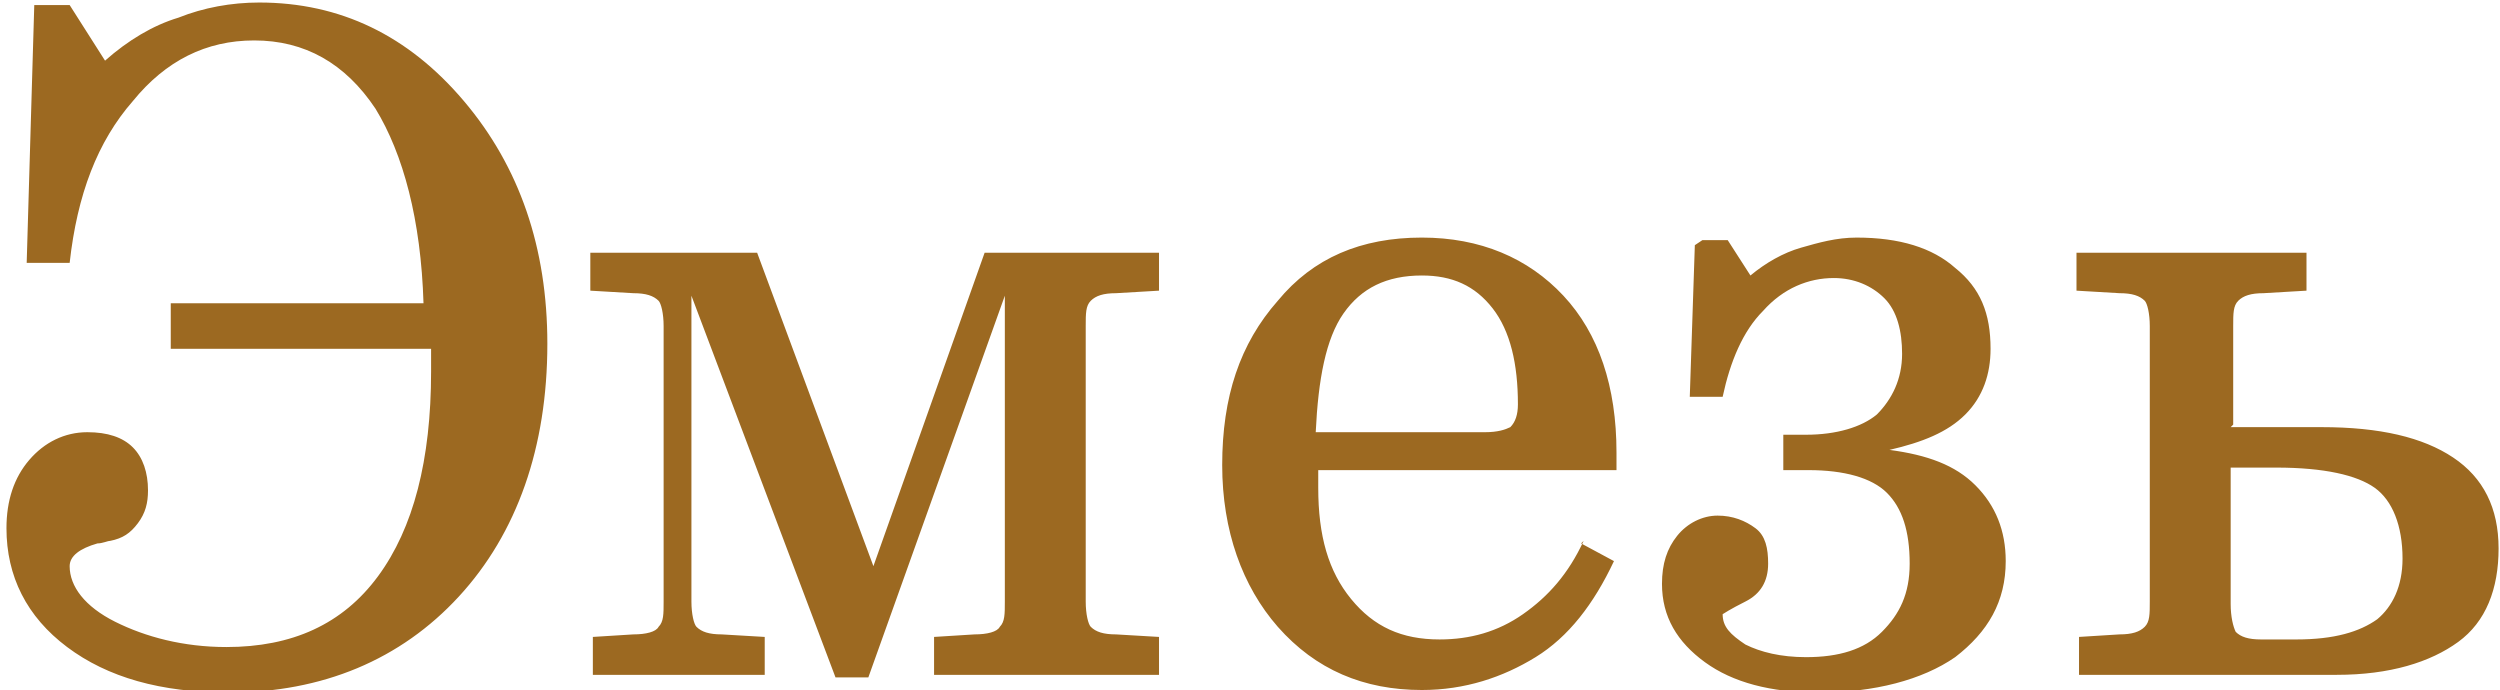 <?xml version="1.0" encoding="UTF-8"?>
<!DOCTYPE svg PUBLIC "-//W3C//DTD SVG 1.1//EN" "http://www.w3.org/Graphics/SVG/1.1/DTD/svg11.dtd">
<!-- Creator: CorelDRAW 2019 (64-Bit) -->
<svg xmlns="http://www.w3.org/2000/svg" xml:space="preserve" width="1.471cm" height="0.406cm" version="1.1" style="shape-rendering:geometricPrecision; text-rendering:geometricPrecision; image-rendering:optimizeQuality; fill-rule:evenodd; clip-rule:evenodd"
viewBox="0 0 0.988 0.273"
 xmlns:xlink="http://www.w3.org/1999/xlink"
 xmlns:xodm="http://www.corel.com/coreldraw/odm/2003">
 <defs>
  <style type="text/css">
   <![CDATA[
    .fil0 {fill:#9C6921;fill-rule:nonzero}
   ]]>
  </style>
 </defs>
 <g id="Слой_x0020_1">
  <path class="fil0" d="M0.167 0.138l-0.1 0 0 -0.018 0.1 0c-0.001,-0.033 -0.008,-0.059 -0.019,-0.077 -0.012,-0.018 -0.028,-0.027 -0.048,-0.027 -0.019,0 -0.035,0.008 -0.048,0.024 -0.014,0.016 -0.022,0.037 -0.025,0.064l-0.017 0 0.003 -0.102 0.014 0 0.014 0.022c0.009,-0.008 0.019,-0.014 0.029,-0.017 0.01,-0.004 0.021,-0.006 0.032,-0.006 0.032,0 0.059,0.013 0.081,0.039 0.022,0.026 0.033,0.058 0.033,0.096 0,0.041 -0.012,0.075 -0.035,0.1 -0.023,0.025 -0.054,0.038 -0.091,0.038 -0.027,0 -0.048,-0.006 -0.064,-0.018 -0.016,-0.012 -0.024,-0.028 -0.024,-0.047 0,-0.011 0.003,-0.02 0.009,-0.027 0.006,-0.007 0.014,-0.011 0.023,-0.011 0.008,0 0.014,0.002 0.018,0.006 0.004,0.004 0.006,0.01 0.006,0.017 0,0.005 -0.001,0.009 -0.004,0.013 -0.003,0.004 -0.006,0.006 -0.011,0.007 -0.001,0 -0.003,0.001 -0.005,0.001 -0.007,0.002 -0.011,0.005 -0.011,0.009 0,0.008 0.006,0.016 0.018,0.022 0.012,0.006 0.027,0.01 0.044,0.01 0.026,0 0.046,-0.009 0.06,-0.028 0.014,-0.019 0.021,-0.046 0.021,-0.081l0 -0.009zm0.067 0.129l0 -0.015 0.016 -0.001c0.005,-0 0.009,-0.001 0.01,-0.003 0.002,-0.002 0.002,-0.005 0.002,-0.01l0 -0.109c0,-0.005 -0.001,-0.009 -0.002,-0.01 -0.002,-0.002 -0.005,-0.003 -0.01,-0.003l-0.017 -0.001 0 -0.015 0.066 0 0.046 0.124 0.044 -0.124 0.069 0 0 0.015 -0.017 0.001c-0.005,0 -0.008,0.001 -0.01,0.003 -0.002,0.002 -0.002,0.005 -0.002,0.01l0 0.109c0,0.005 0.001,0.009 0.002,0.01 0.002,0.002 0.005,0.003 0.01,0.003l0.017 0.001 0 0.015 -0.089 0 0 -0.015 0.016 -0.001c0.005,-0 0.009,-0.001 0.01,-0.003 0.002,-0.002 0.002,-0.005 0.002,-0.01l0 -0.121 -0.054 0.151 -0.013 0 -0.057 -0.151 0 0.121c0,0.005 0.001,0.009 0.002,0.01 0.002,0.002 0.005,0.003 0.01,0.003l0.017 0.001 0 0.015 -0.071 0zm0.353 -0.096c0.005,0 0.008,-0.001 0.01,-0.002 0.002,-0.002 0.003,-0.005 0.003,-0.009 0,-0.016 -0.003,-0.029 -0.01,-0.038 -0.007,-0.009 -0.016,-0.013 -0.028,-0.013 -0.014,0 -0.024,0.005 -0.031,0.015 -0.007,0.01 -0.01,0.026 -0.011,0.047l0.067 0zm0.038 0.044l0.013 0.007c-0.008,0.017 -0.018,0.03 -0.031,0.038 -0.013,0.008 -0.028,0.013 -0.045,0.013 -0.023,0 -0.042,-0.008 -0.057,-0.025 -0.014,-0.016 -0.022,-0.038 -0.022,-0.064 0,-0.027 0.007,-0.048 0.022,-0.065 0.014,-0.017 0.033,-0.025 0.057,-0.025 0.023,0 0.042,0.008 0.056,0.023 0.014,0.015 0.021,0.036 0.021,0.062 0,0.001 -0,0.002 -0,0.003 -0,0.002 -0,0.003 -0,0.004l-0.118 0c0,0.001 -0,0.002 -0,0.004 -0,0.001 -0,0.003 -0,0.003 0,0.019 0.004,0.033 0.013,0.044 0.009,0.011 0.02,0.016 0.035,0.016 0.012,0 0.023,-0.003 0.033,-0.01 0.01,-0.007 0.018,-0.016 0.024,-0.029zm0.048 -0.12l0.01 0 0.009 0.014c0.006,-0.005 0.013,-0.009 0.02,-0.011 0.007,-0.002 0.014,-0.004 0.022,-0.004 0.017,0 0.03,0.004 0.039,0.012 0.01,0.008 0.014,0.018 0.014,0.032 0,0.01 -0.003,0.019 -0.01,0.026 -0.007,0.007 -0.017,0.011 -0.03,0.014 0.015,0.002 0.026,0.006 0.034,0.014 0.008,0.008 0.012,0.018 0.012,0.03 0,0.016 -0.007,0.028 -0.02,0.038 -0.013,0.009 -0.032,0.014 -0.054,0.014 -0.019,0 -0.034,-0.004 -0.045,-0.012 -0.011,-0.008 -0.017,-0.018 -0.017,-0.031 0,-0.008 0.002,-0.014 0.006,-0.019 0.004,-0.005 0.01,-0.008 0.016,-0.008 0.006,0 0.011,0.002 0.015,0.005 0.004,0.003 0.005,0.008 0.005,0.014 0,0.007 -0.003,0.012 -0.009,0.015 -0.006,0.003 -0.009,0.005 -0.009,0.005 0,0.005 0.003,0.008 0.009,0.012 0.006,0.003 0.014,0.005 0.024,0.005 0.013,0 0.023,-0.003 0.03,-0.01 0.007,-0.007 0.011,-0.015 0.011,-0.027 0,-0.013 -0.003,-0.022 -0.009,-0.028 -0.006,-0.006 -0.017,-0.009 -0.031,-0.009l-0.01 0 0 -0.014 0.009 0c0.012,0 0.022,-0.003 0.028,-0.008 0.006,-0.006 0.01,-0.014 0.01,-0.024 0,-0.009 -0.002,-0.017 -0.007,-0.022 -0.005,-0.005 -0.012,-0.008 -0.02,-0.008 -0.01,0 -0.02,0.004 -0.028,0.013 -0.008,0.008 -0.013,0.02 -0.016,0.034l-0.013 0 0.002 -0.06zm0.209 0.074l0.036 0c0.023,0 0.04,0.004 0.052,0.012 0.012,0.008 0.018,0.02 0.018,0.036 0,0.016 -0.005,0.029 -0.016,0.037 -0.011,0.008 -0.027,0.013 -0.048,0.013l-0.102 0 0 -0.015 0.016 -0.001c0.005,-0 0.008,-0.001 0.01,-0.003 0.002,-0.002 0.002,-0.005 0.002,-0.01l0 -0.109c0,-0.005 -0.001,-0.009 -0.002,-0.01 -0.002,-0.002 -0.005,-0.003 -0.01,-0.003l-0.017 -0.001 0 -0.015 0.091 0 0 0.015 -0.017 0.001c-0.005,0 -0.008,0.001 -0.01,0.003 -0.002,0.002 -0.002,0.005 -0.002,0.01l0 0.039zm0 0.015l0 0.055c0,0.005 0.001,0.009 0.002,0.011 0.002,0.002 0.005,0.003 0.01,0.003l0.014 0c0.015,0 0.025,-0.003 0.032,-0.008 0.006,-0.005 0.01,-0.013 0.01,-0.024 0,-0.013 -0.004,-0.023 -0.011,-0.028 -0.007,-0.005 -0.02,-0.008 -0.039,-0.008l-0.018 0z"/>
 </g>
</svg>
